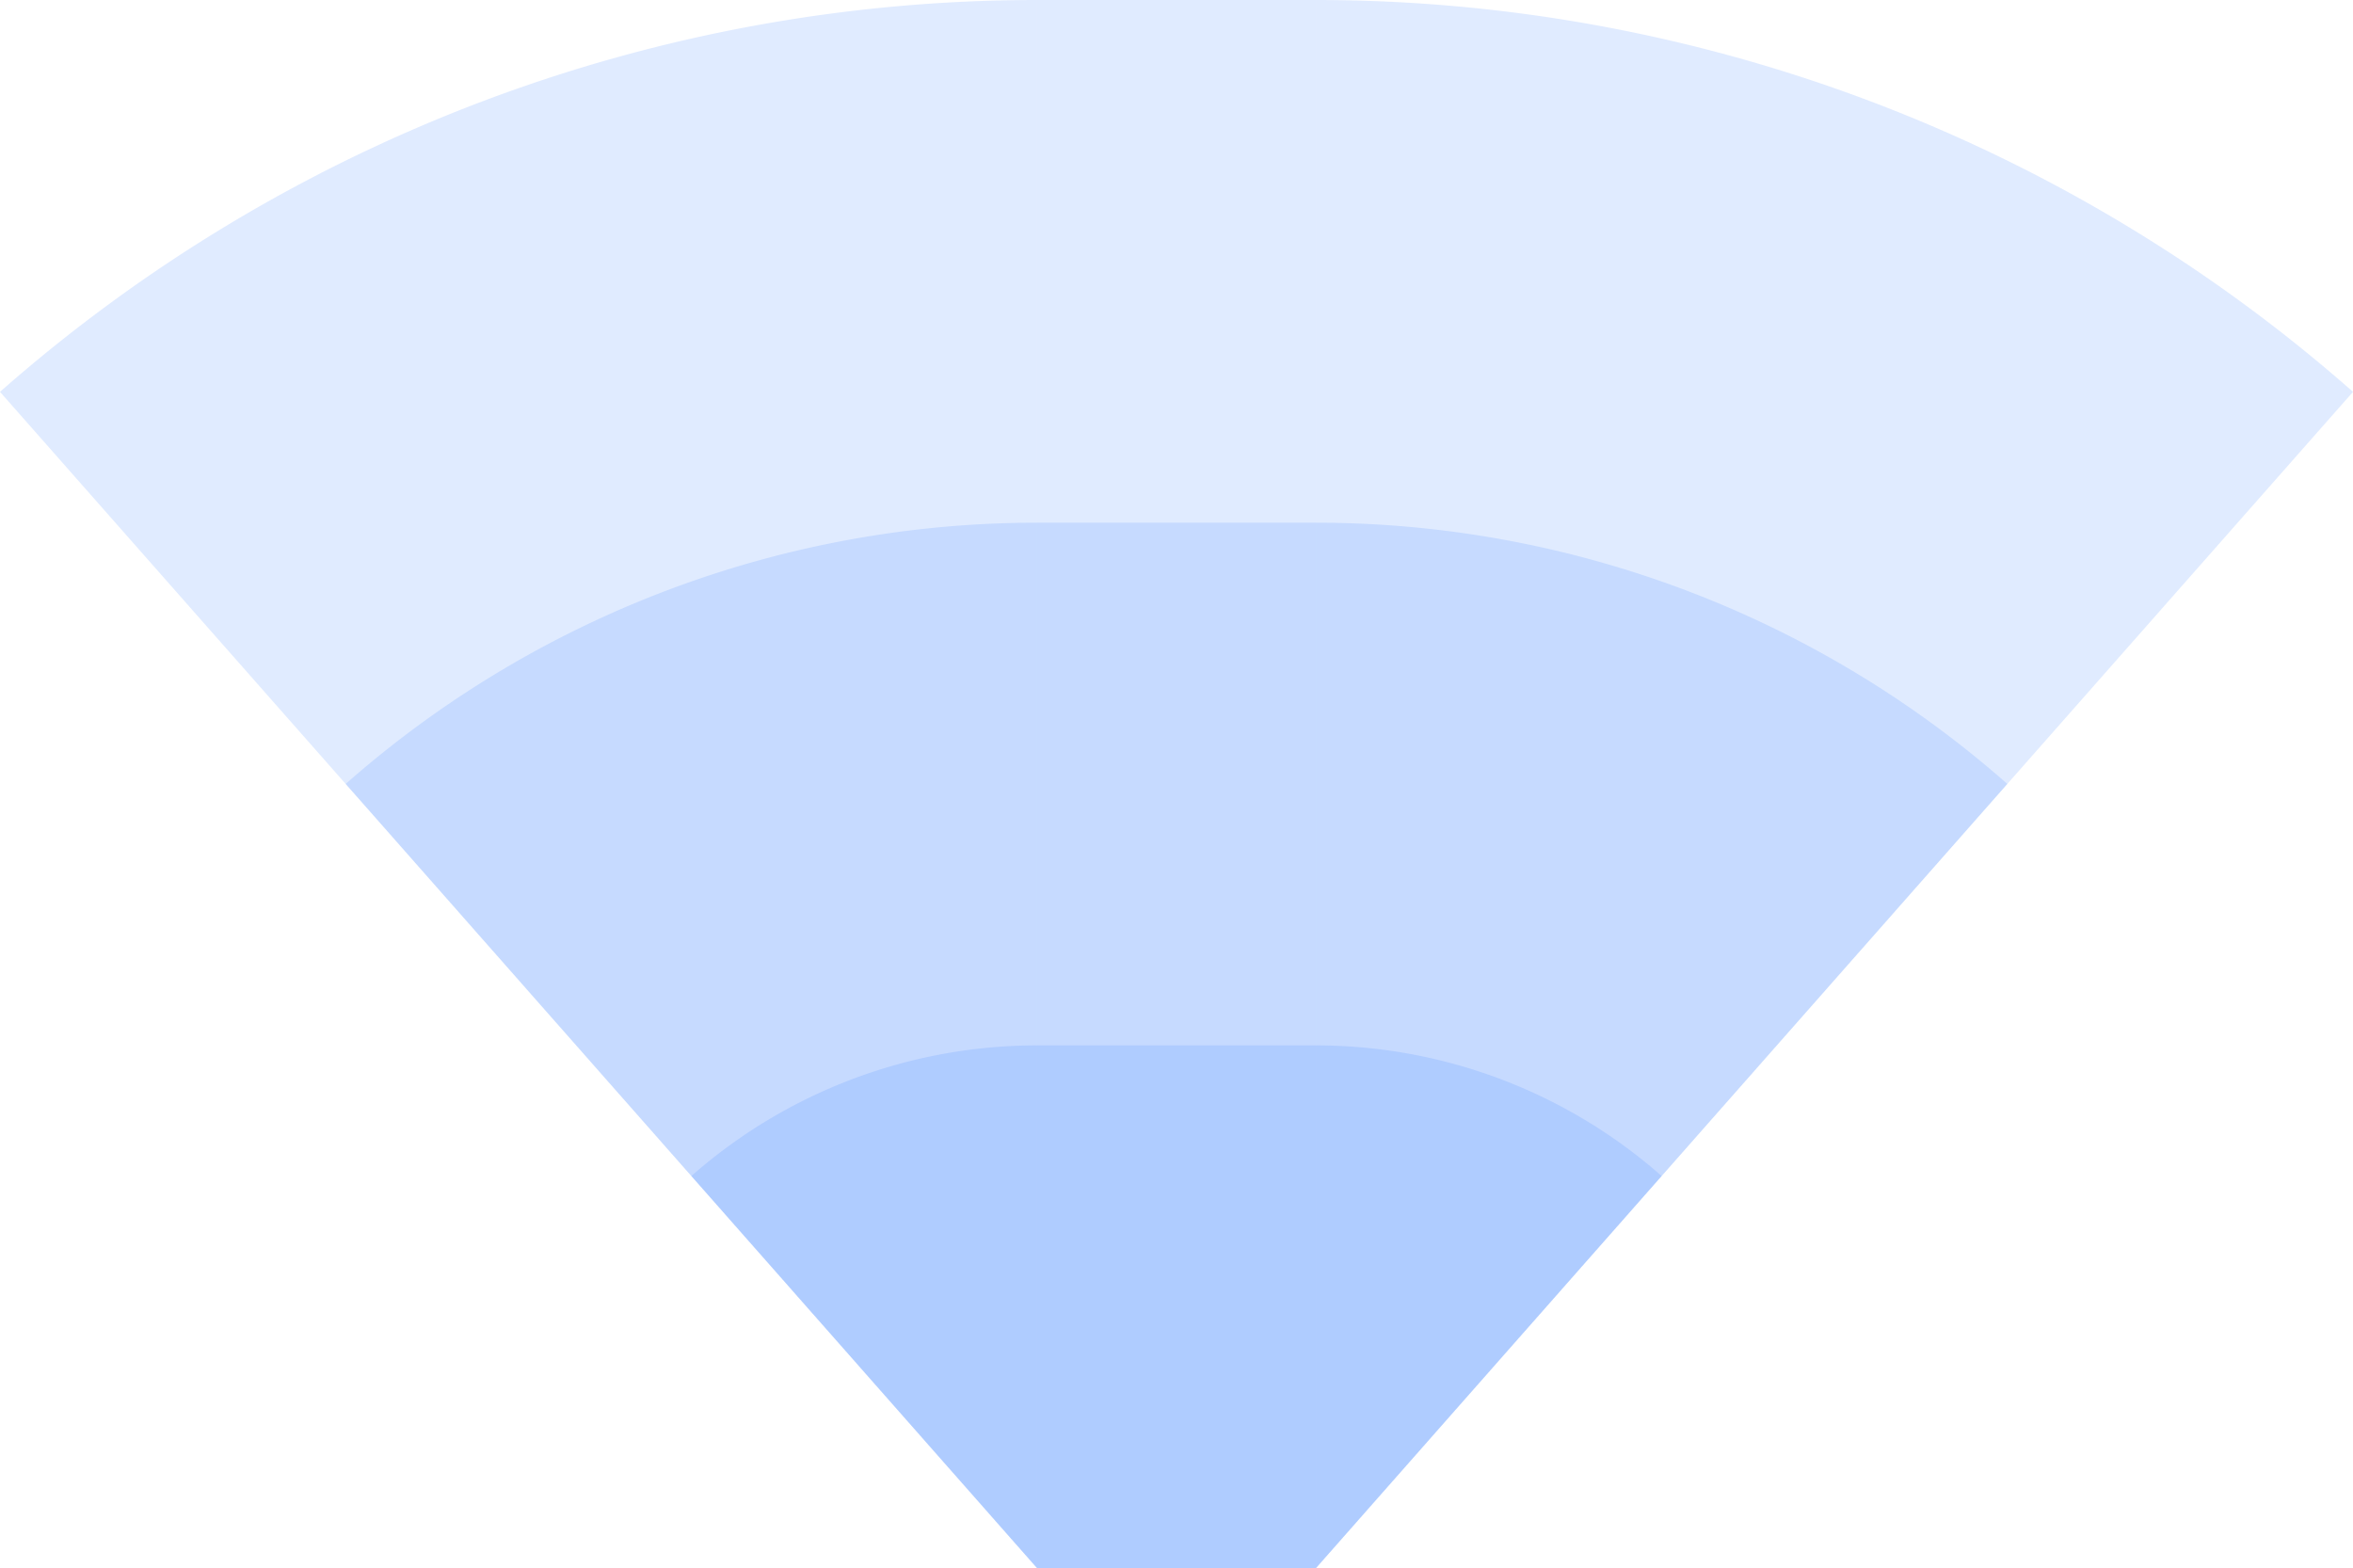 <!-- Created with Inkscape (http://www.inkscape.org/) --><svg xmlns:rdf="http://www.w3.org/1999/02/22-rdf-syntax-ns#" width="1271.674" xmlns:svg="http://www.w3.org/2000/svg" id="svg2" height="847.5" xmlns:dc="http://purl.org/dc/elements/1.1/" xmlns:cc="http://creativecommons.org/ns#" xmlns="http://www.w3.org/2000/svg" version="1.1">
  <defs id="defs3031"/>
  <rect x="560.462" width="150.75" id="rect3000" y="0" height="847.5" style="fill:#2f78ff;fill-opacity:0.15"/>
  <rect x="560.462" width="150.75" id="rect3001" y="282.5" height="565" style="fill:#2f78ff;fill-opacity:0.15"/>
  <rect x="560.462" width="150.75" id="rect3002" y="565" height="282.5" style="fill:#2f78ff;fill-opacity:0.15"/>
  
	
	
	<path style="fill:#2f78ff;fill-opacity:0.15" id="path3021" d="M 0,211.781 A 847.5,847.5 0 0 1 560.462,0 v 847.5 z"/>
	<path style="fill:#2f78ff;fill-opacity:0.15" id="path3021" d="M 186.821,423.687 A 565,565 0 0 1 560.462,282.5 v 565 z"/>
	<path style="fill:#2f78ff;fill-opacity:0.15" id="path3021" d="M 373.641,635.594 A 282.5,282.5 0 0 1 560.462,565 v 282.5 z"/>
	
	
	<path style="fill:#2f78ff;fill-opacity:0.15" id="path3021" d="M 1271.674,211.781 A 847.5,847.5 1 0 0 711.212,0 v 847.5 z"/>
	<path style="fill:#2f78ff;fill-opacity:0.15" id="path3021" d="M 1084.853,423.687 A 565,565 1 0 0 711.212,282.5 v 565 z"/>
	<path style="fill:#2f78ff;fill-opacity:0.15" id="path3021" d="M 898.032,635.594 A 282.5,282.5 1 0 0 711.212,565 v 282.5 z"/>
</svg>